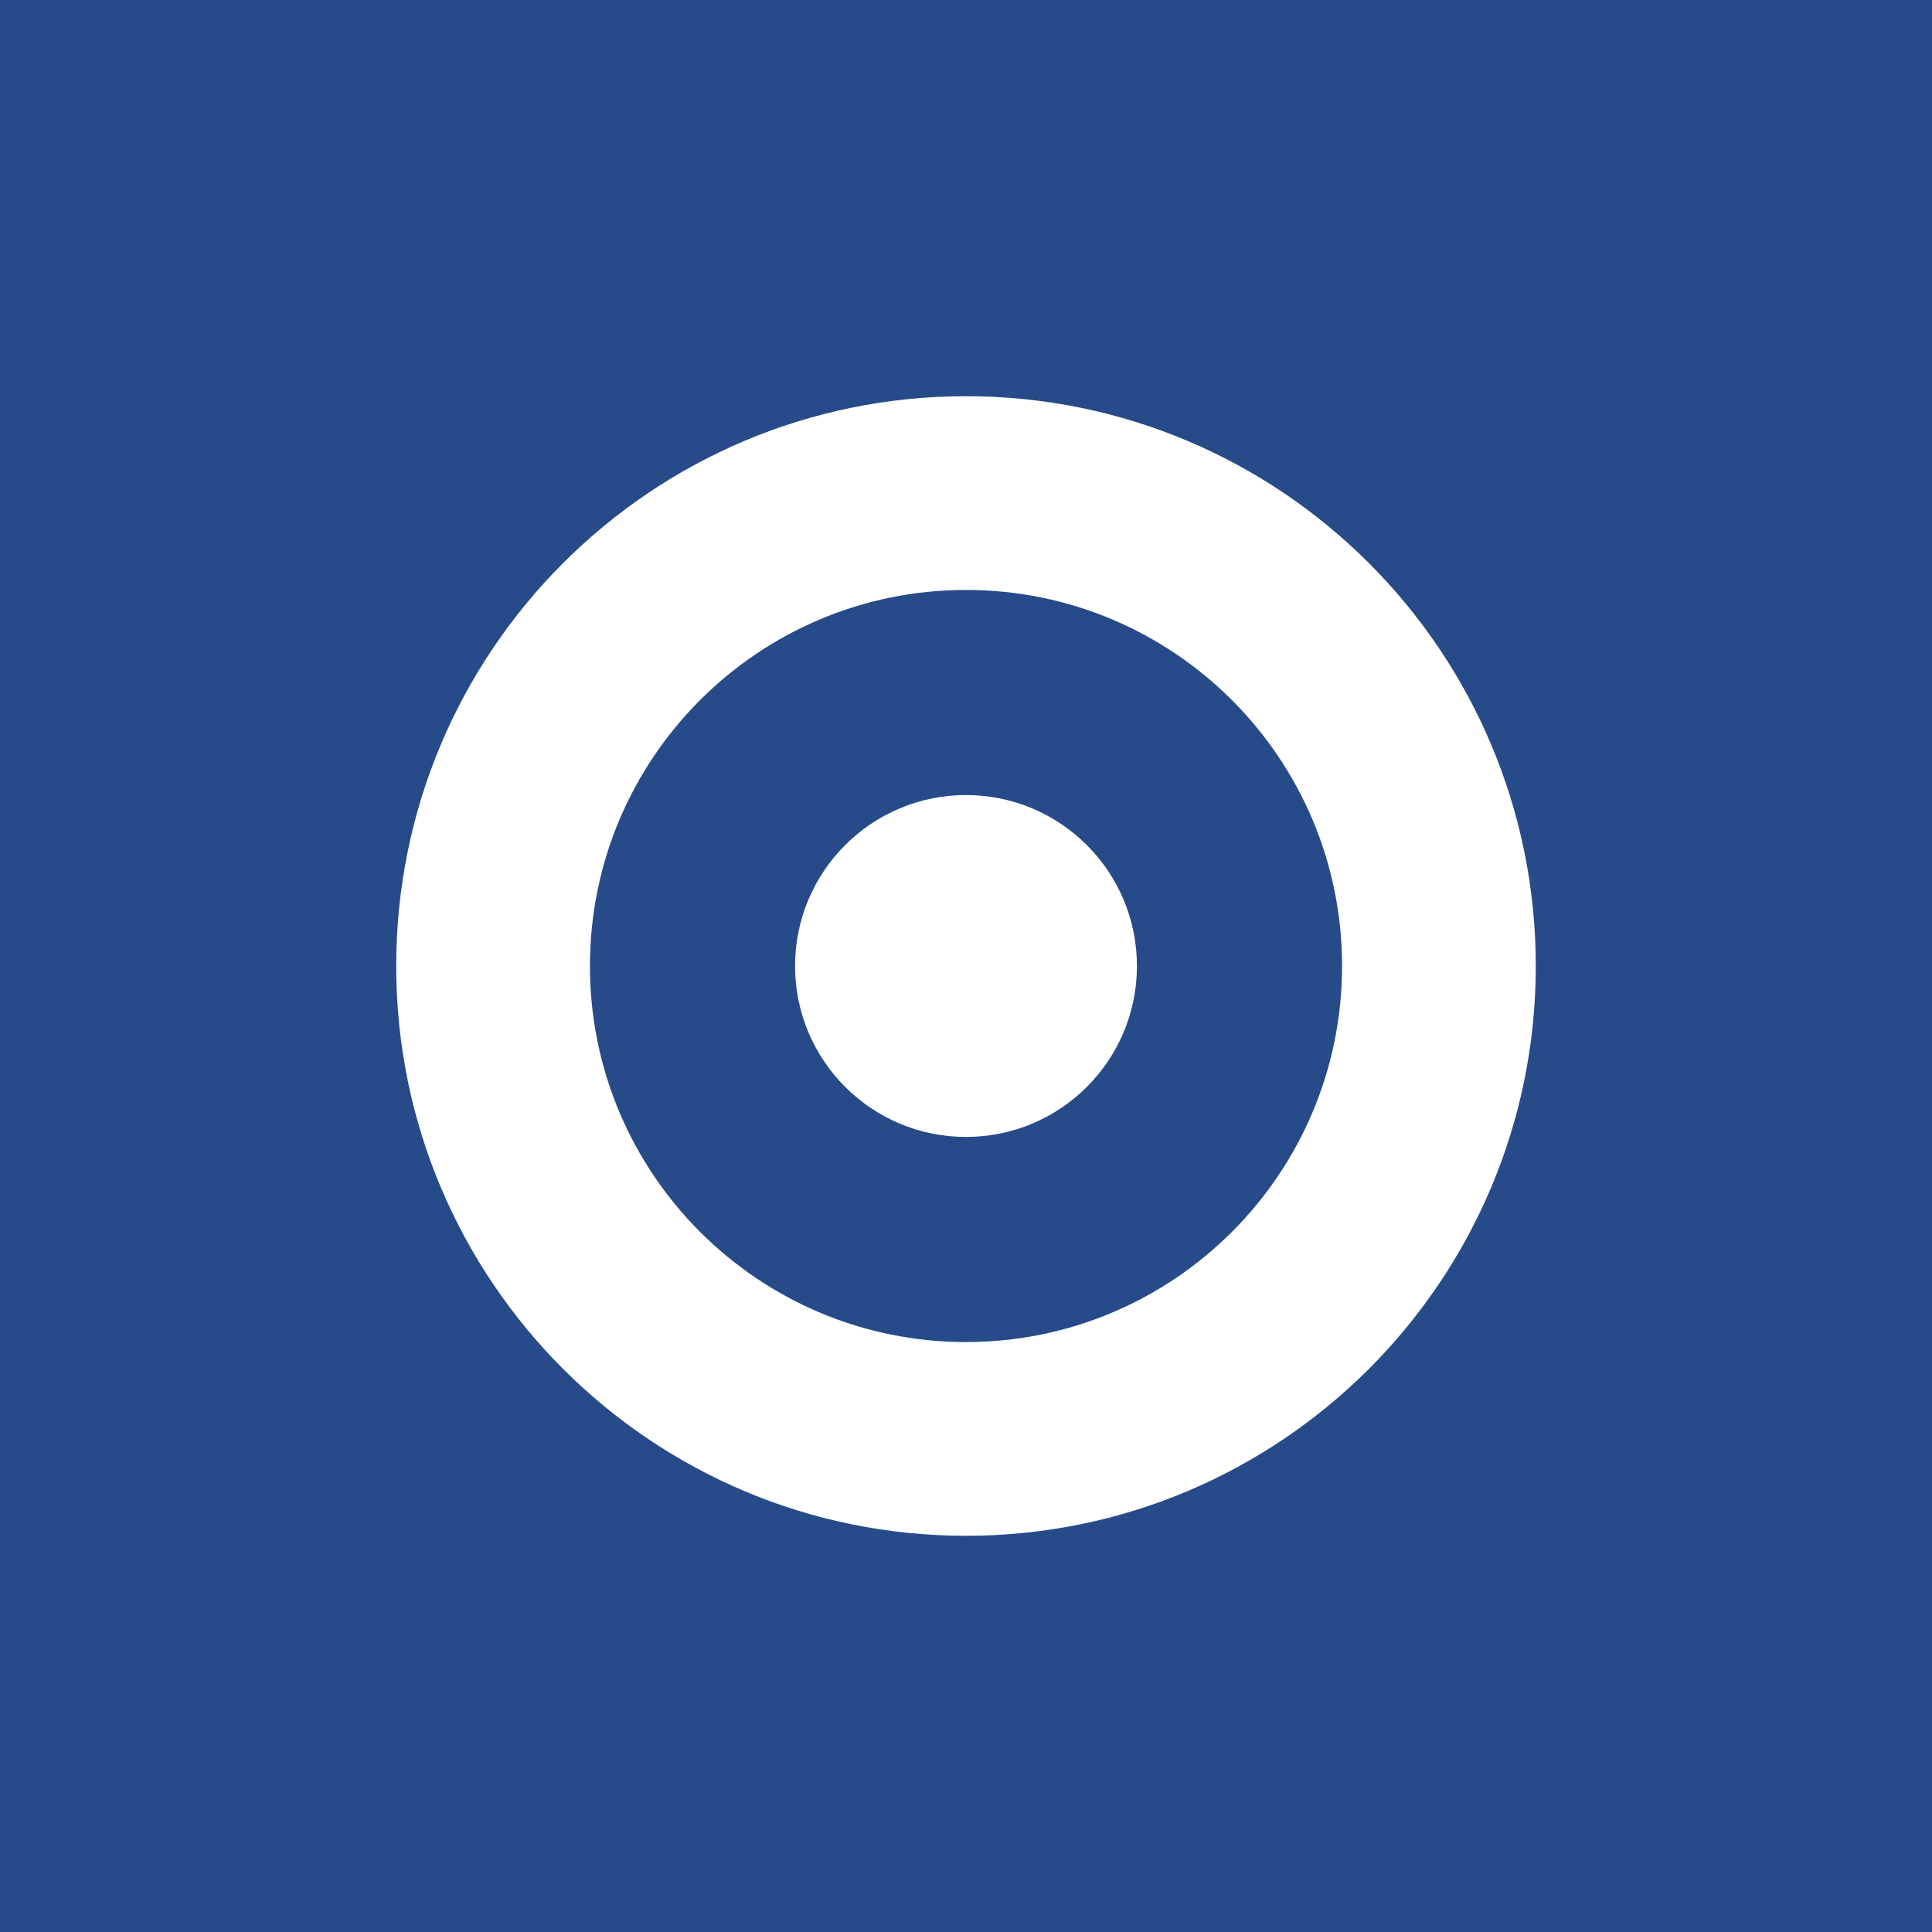 <svg width="512" height="512" viewBox="0 0 512 512" fill="none" xmlns="http://www.w3.org/2000/svg">
<rect width="512" height="512" fill="#274B89"/>
<path fill-rule="evenodd" clip-rule="evenodd" d="M256 407C339.395 407 407 339.395 407 256C407 172.605 339.395 105 256 105C172.605 105 105 172.605 105 256C105 339.395 172.605 407 256 407ZM256 355.66C311.041 355.66 355.66 311.041 355.66 256C355.66 200.959 311.041 156.34 256 156.34C200.959 156.34 156.34 200.959 156.34 256C156.34 311.041 200.959 355.66 256 355.66Z" fill="white"/>
<circle cx="256" cy="256" r="45.3" fill="white"/>
</svg>
